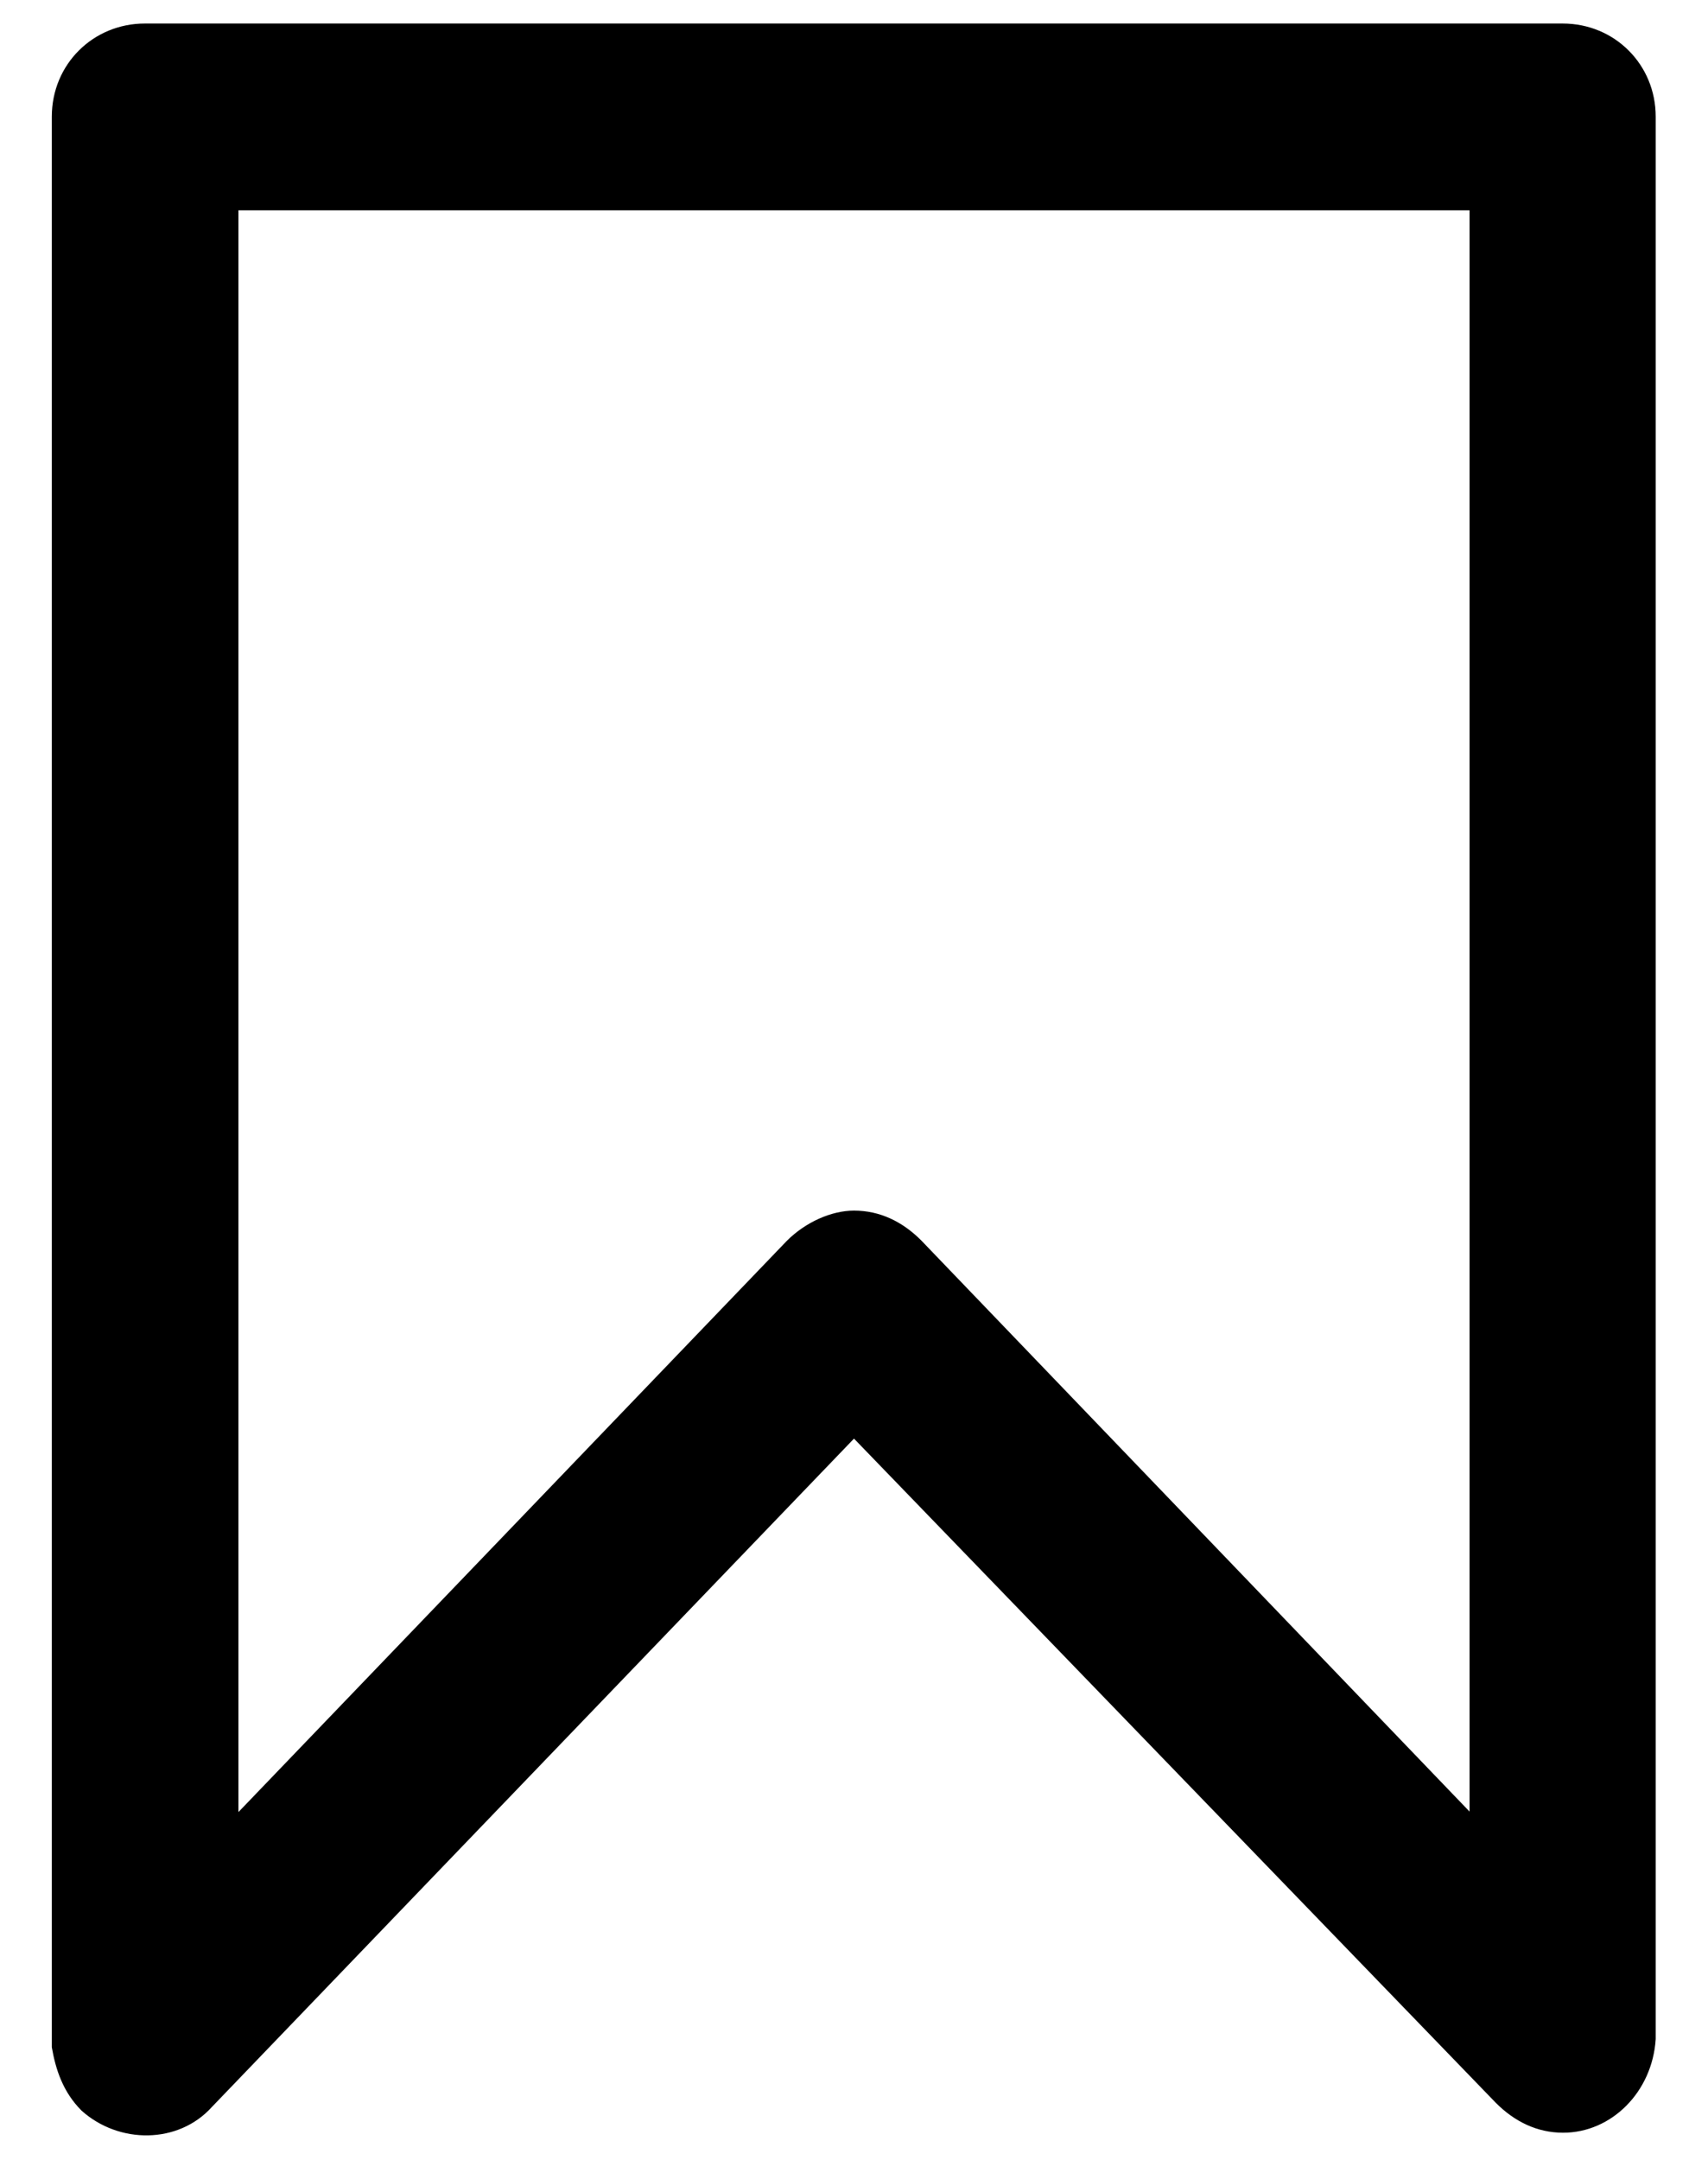 <?xml version="1.0" encoding="utf-8"?>
<!-- Generator: Adobe Illustrator 26.2.1, SVG Export Plug-In . SVG Version: 6.00 Build 0)  -->
<svg version="1.1" id="Layer_1" xmlns="http://www.w3.org/2000/svg" xmlns:xlink="http://www.w3.org/1999/xlink" x="0px" y="0px"
	 viewBox="0 0 356 450" style="enable-background:new 0 0 356 450;" xml:space="preserve">
<g>
	<path d="M325.8,444.3c-5.4,0-10.1-2.3-14-6.2L178,299.7L44.2,438.9c-7,7.8-19.4,7.8-27.2,0.8c-3.9-3.9-5.4-8.6-6.2-13.2V24.3
		c0-10.9,8.6-19.4,19.4-19.4l295.5,0c10.9,0,19.4,8.6,19.4,19.4v400.5C344.4,435.8,335.9,444.3,325.8,444.3L325.8,444.3z M178,252.2
		c5.4,0,10.1,2.3,14,6.2l114.3,119V43.8H49.7v333.7l114.3-119C167.9,254.6,173.3,252.2,178,252.2L178,252.2z"/>
</g>
</svg>
